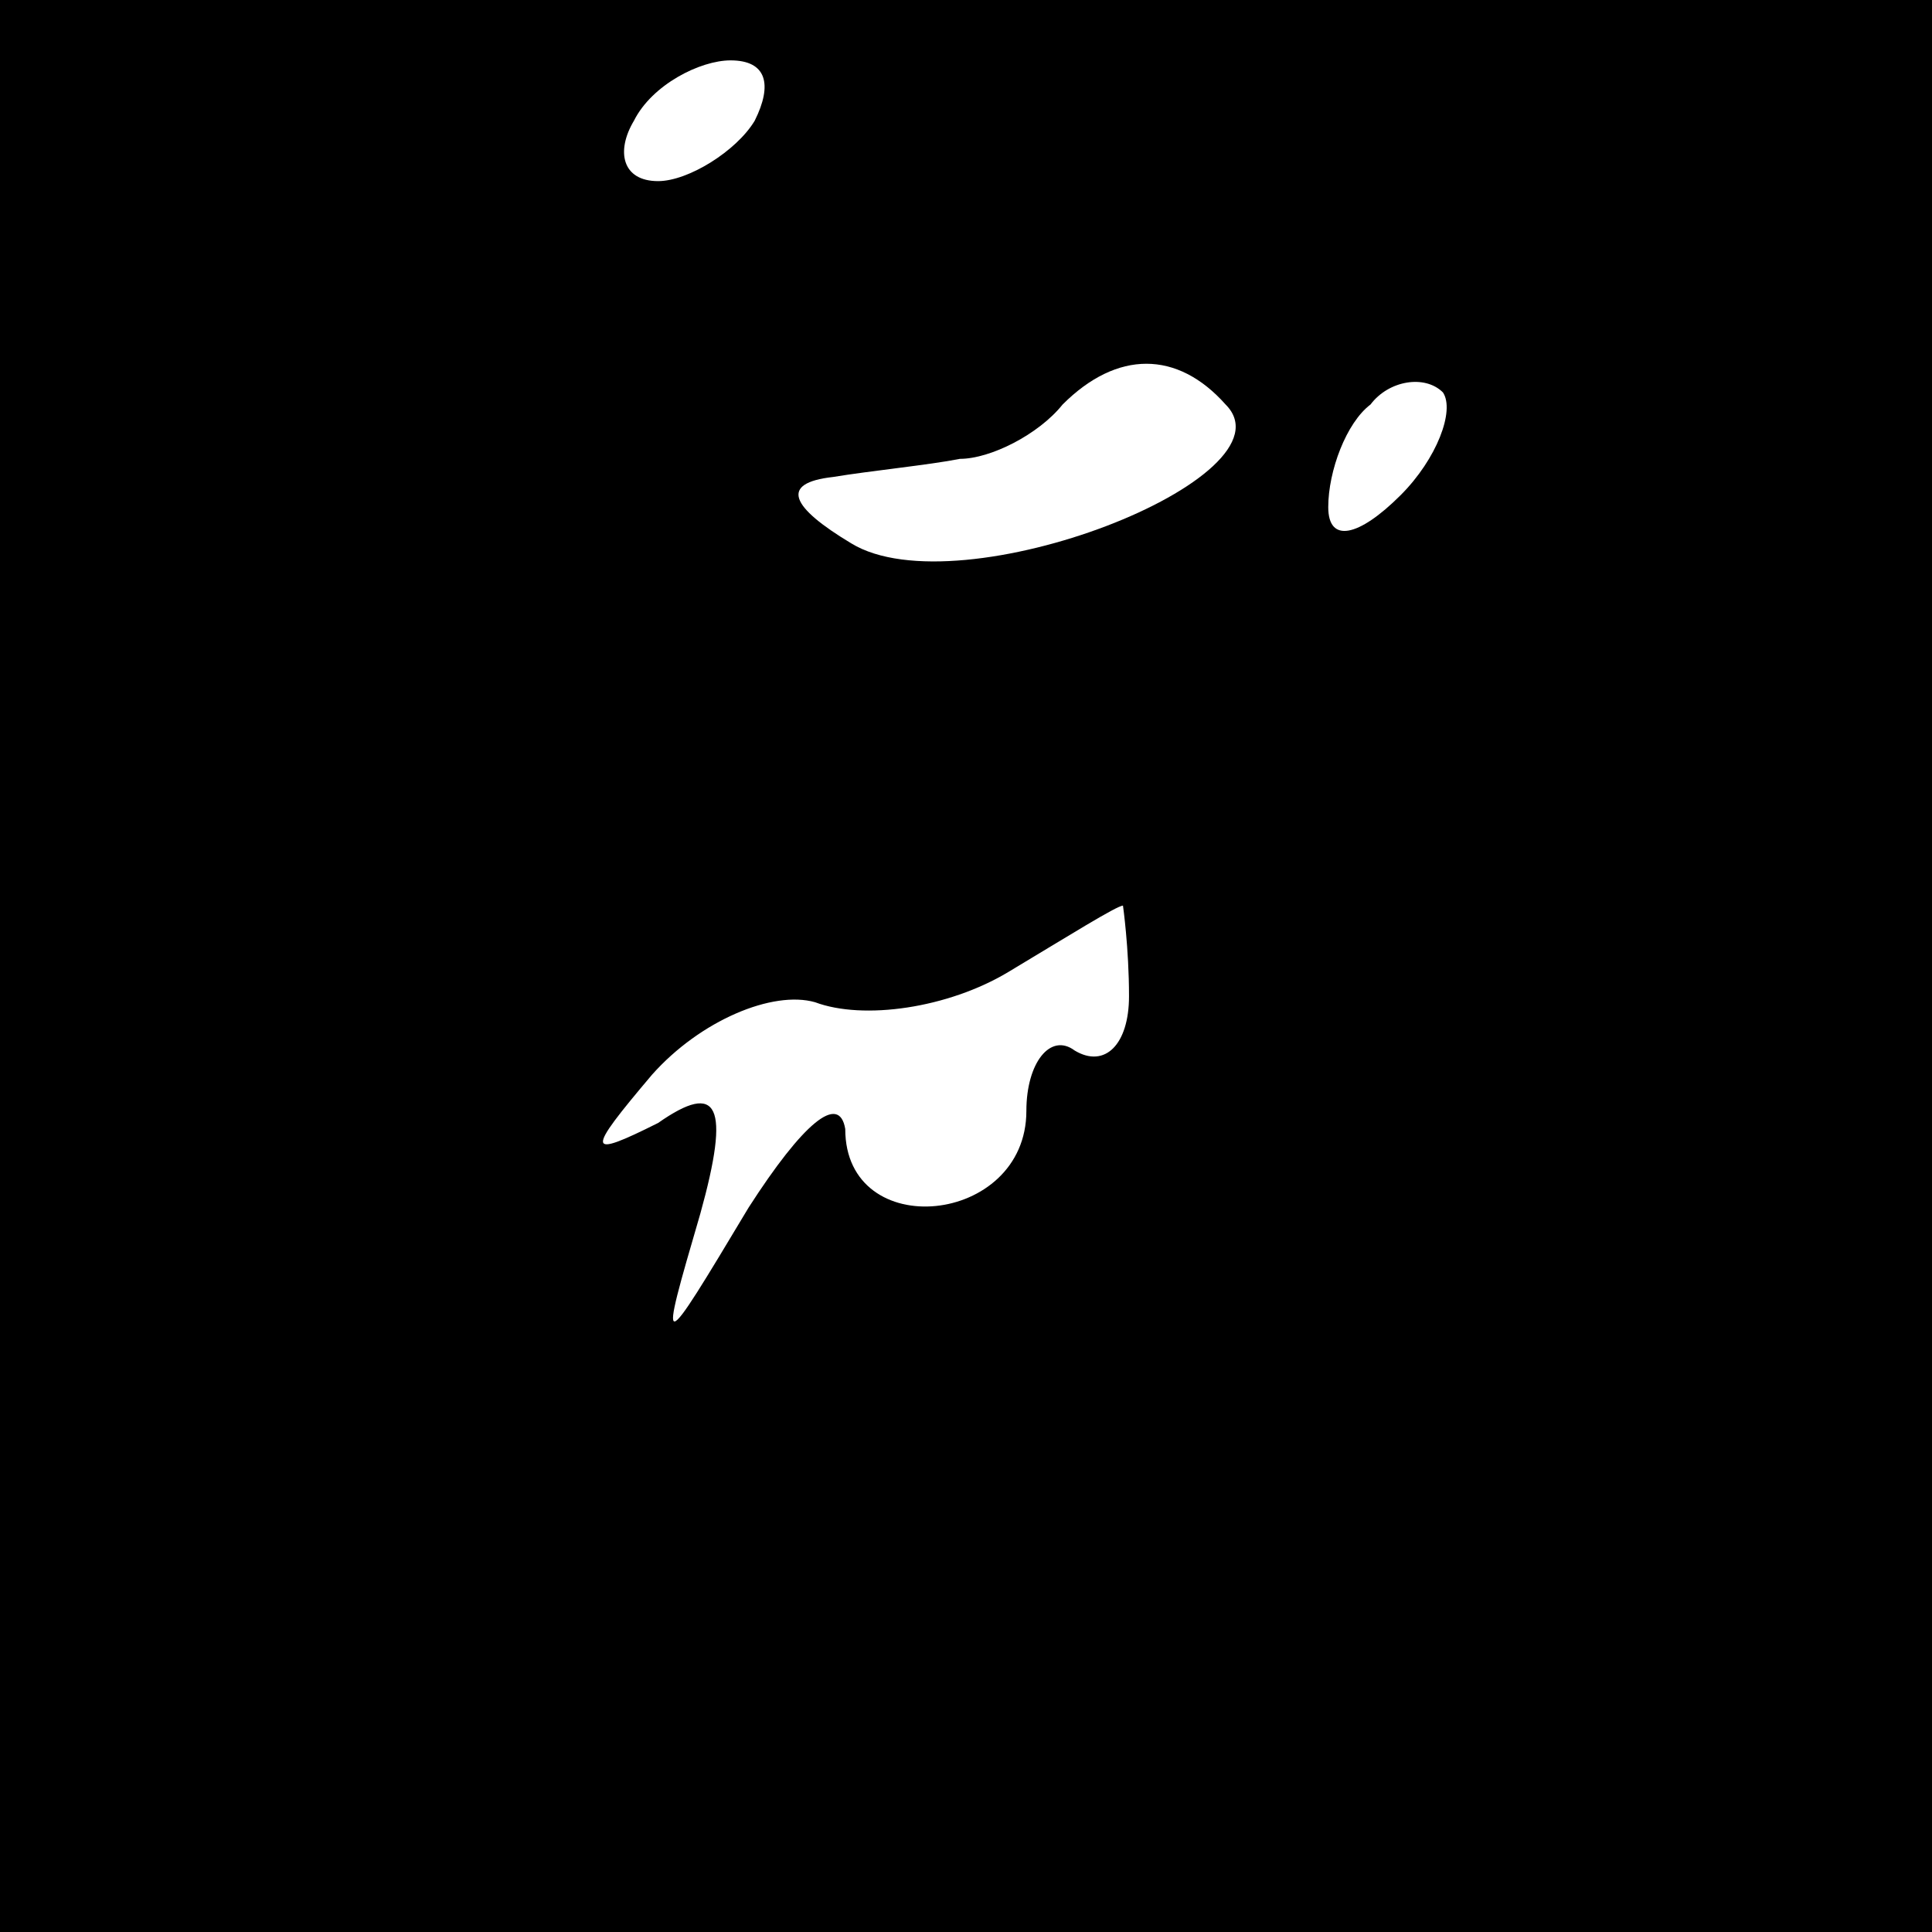 <?xml version="1.0" standalone="no"?>
<!DOCTYPE svg PUBLIC "-//W3C//DTD SVG 20010904//EN"
 "http://www.w3.org/TR/2001/REC-SVG-20010904/DTD/svg10.dtd">
<svg version="1.0" xmlns="http://www.w3.org/2000/svg"
 width="32pt" height="32pt" viewBox="0 0 32 32"
 preserveAspectRatio="xMidYMid meet">
<rect x="0" y="0" width="32" height="32" fill="#808080" stroke="none"/>
<g transform="translate(0,32) scale(0.1,-0.1)"
fill="#000000" stroke="none">
<path fill="#000000" stroke="none" d="M0 160 l0 -160 160 0 160 0 0 160 0
160 -160 0 -160 0 0 -160z"/>
<path fill="#ffffff" stroke="none" d="M125 300 c-3 -5 -11 -10 -16 -10 -6 0
-7 5 -4 10 3 6 11 10 16 10 6 0 7 -4 4 -10z"/>
<path fill="#ffffff" stroke="none" d="M203 253 c12 -12 -44 -34 -62 -23 -10
6 -12 10 -3 11 6 1 16 2 21 3 5 0 13 4 17 9 9 9 19 9 27 0z"/>
<path fill="#ffffff" stroke="none" d="M232 238 c-7 -7 -12 -8 -12 -2 0 6 3
14 7 17 3 4 9 5 12 2 2 -3 -1 -11 -7 -17z"/>
<path fill="#ffffff" stroke="none" d="M187 155 c0 -8 -4 -12 -9 -9 -4 3 -8
-2 -8 -10 0 -19 -30 -22 -30 -3 -1 6 -7 1 -16 -13 -15 -25 -15 -25 -8 -1 5 18
3 22 -7 15 -12 -6 -12 -5 -1 8 8 9 20 14 27 12 8 -3 22 -1 32 5 10 6 18 11 19
11 0 0 1 -7 1 -15z"/>
</g>
</svg>
